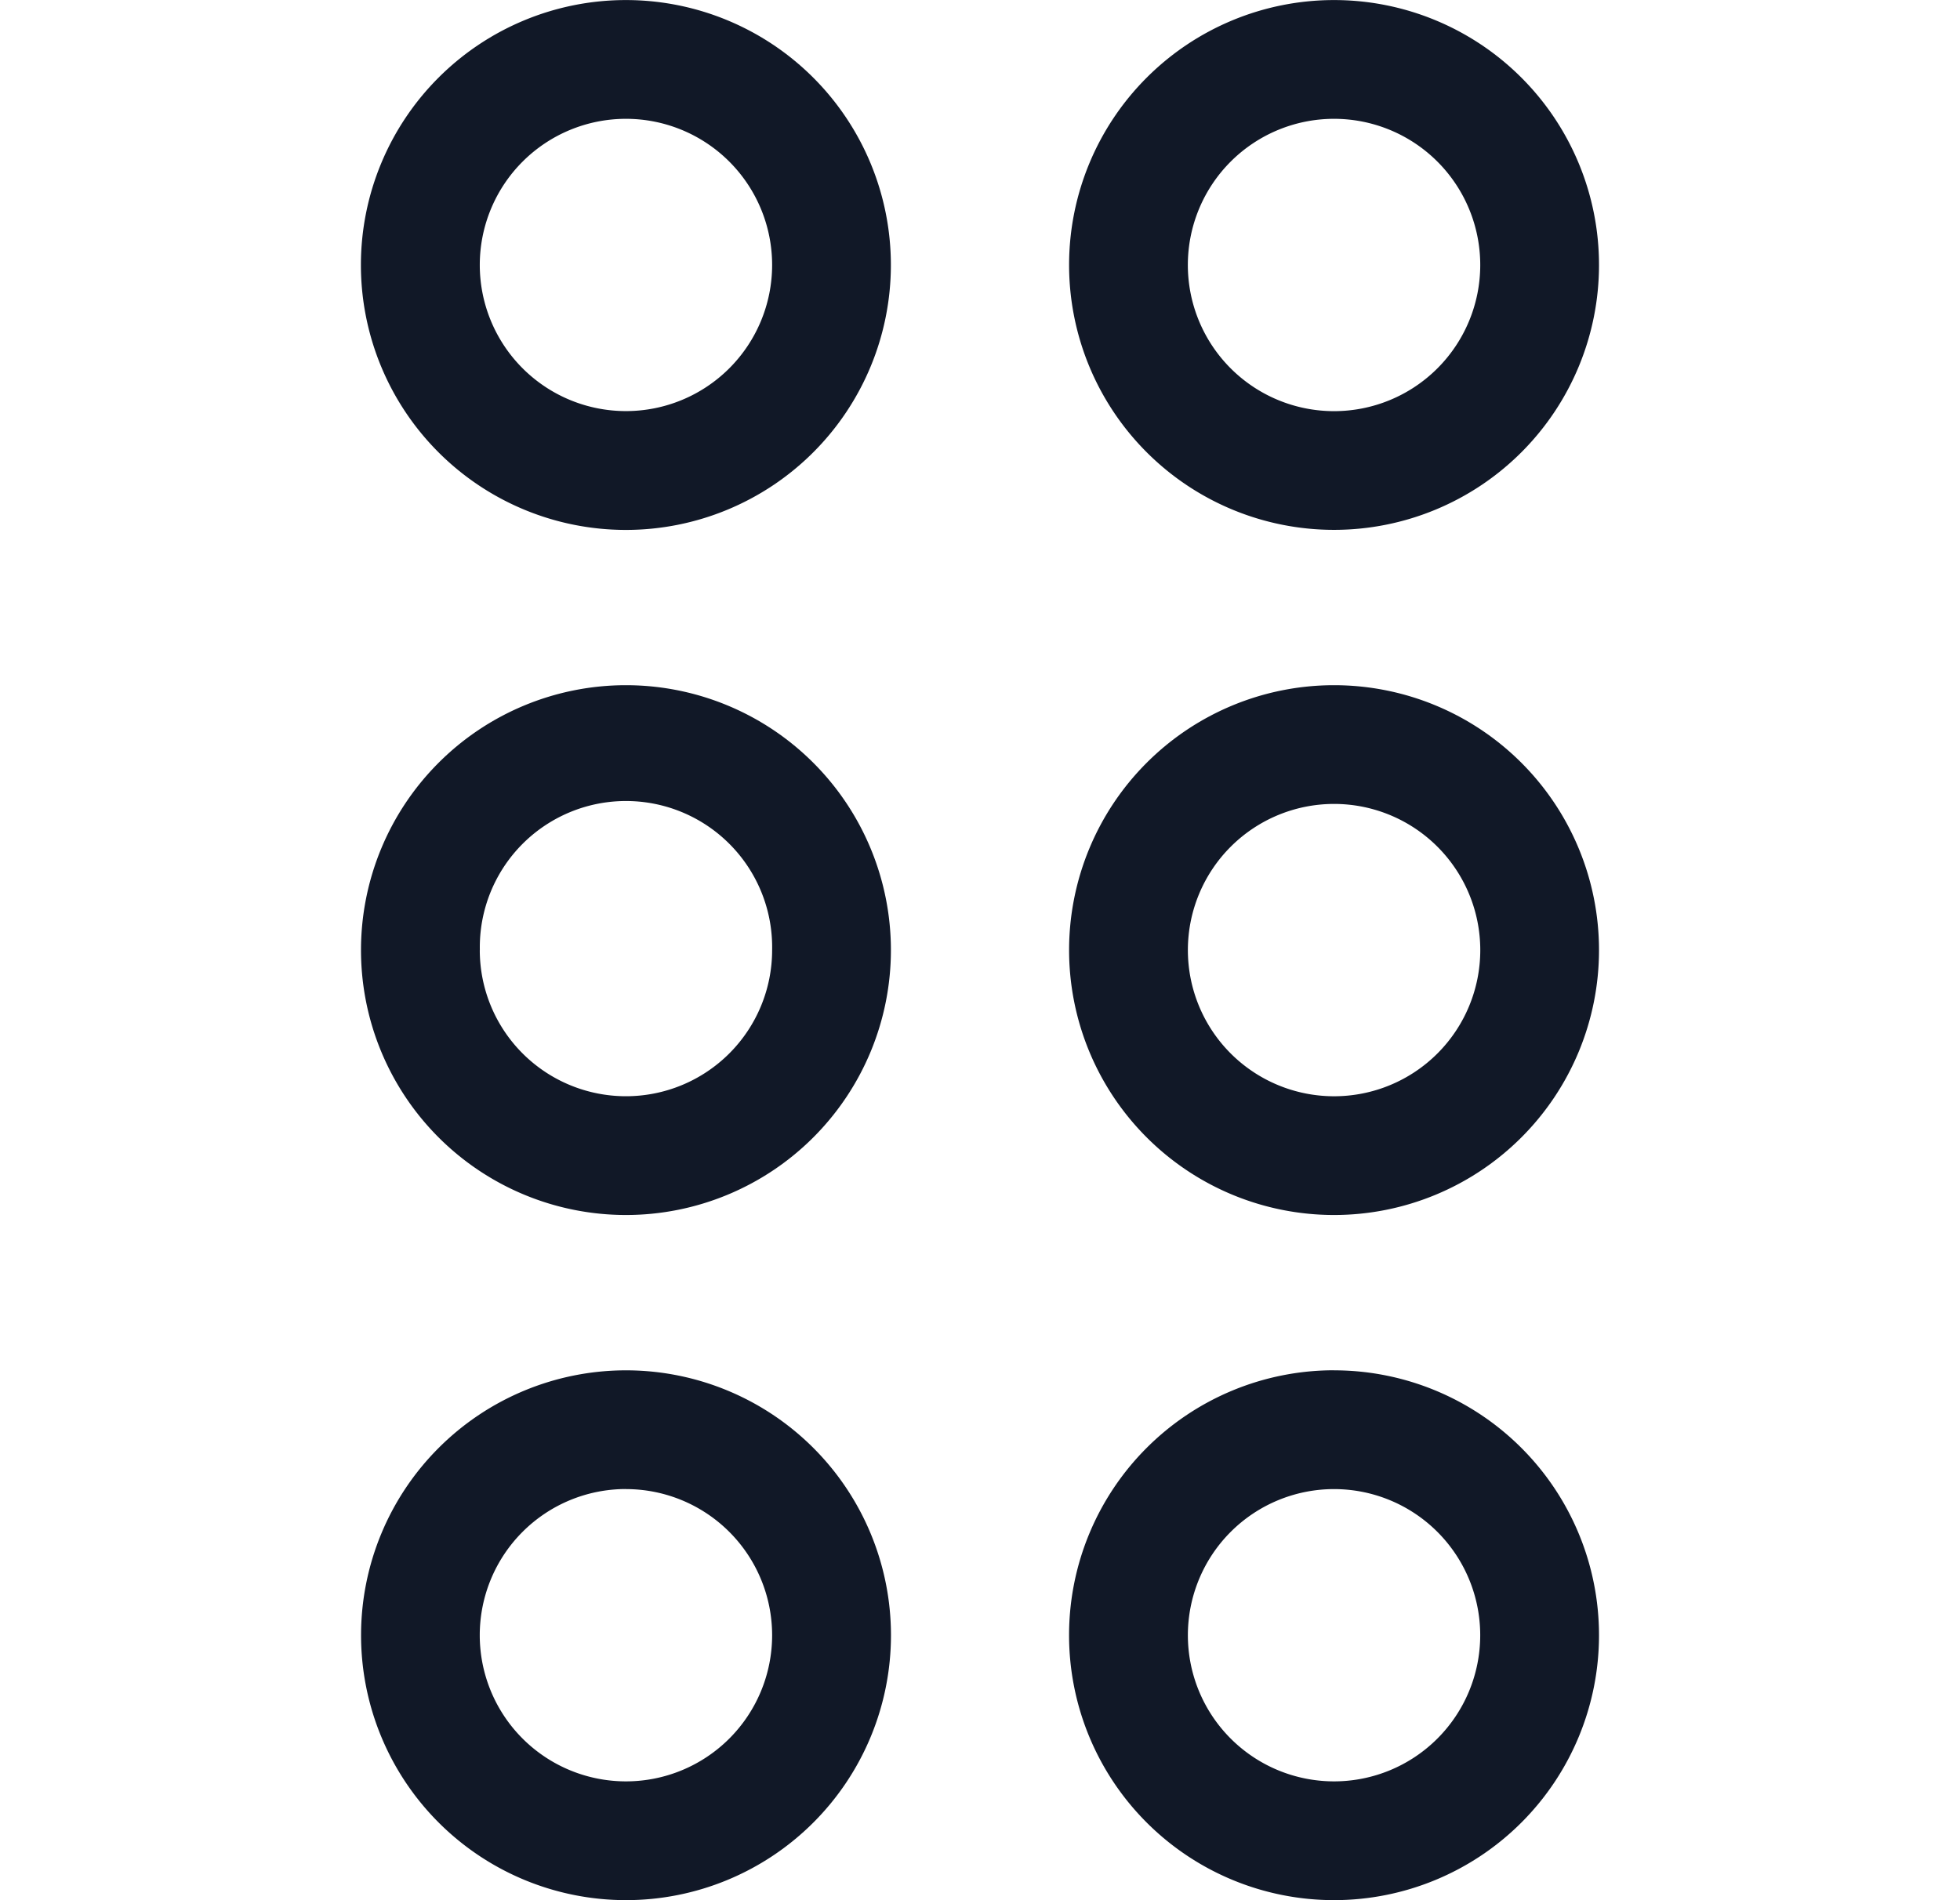 <svg xmlns="http://www.w3.org/2000/svg" width="33" height="32" fill="none" viewBox="0 0 33 32"><path fill="#111827" fill-rule="evenodd" d="M8.078 4.462a2.461 2.461 0 1 1 4.922 0 2.461 2.461 0 0 1-4.922 0Zm2.46-4.461a4.461 4.461 0 1 0 0 8.923 4.461 4.461 0 0 0 0-8.923ZM8.079 16A2.461 2.461 0 1 1 13 16a2.461 2.461 0 0 1-4.922 0Zm2.46-4.461a4.461 4.461 0 1 0 0 8.922 4.461 4.461 0 0 0 0-8.922Zm0 13.537a2.461 2.461 0 1 0 0 4.923 2.461 2.461 0 0 0 0-4.922Zm-4.46 2.462a4.461 4.461 0 1 1 8.922 0 4.461 4.461 0 0 1-8.922 0ZM20 16a2.461 2.461 0 1 1 4.923 0A2.461 2.461 0 0 1 20 16Zm2.461-4.461a4.461 4.461 0 1 0 0 8.922 4.461 4.461 0 0 0 0-8.922Zm0-9.538a2.461 2.461 0 1 0 0 4.923 2.461 2.461 0 0 0 0-4.923ZM18 4.462a4.461 4.461 0 1 1 8.922 0 4.461 4.461 0 0 1-8.922 0Zm2 23.076a2.461 2.461 0 1 1 4.922 0 2.461 2.461 0 0 1-4.922 0Zm2.461-4.462a4.461 4.461 0 1 0 0 8.923 4.461 4.461 0 0 0 0-8.922Z" clip-rule="evenodd"/></svg>